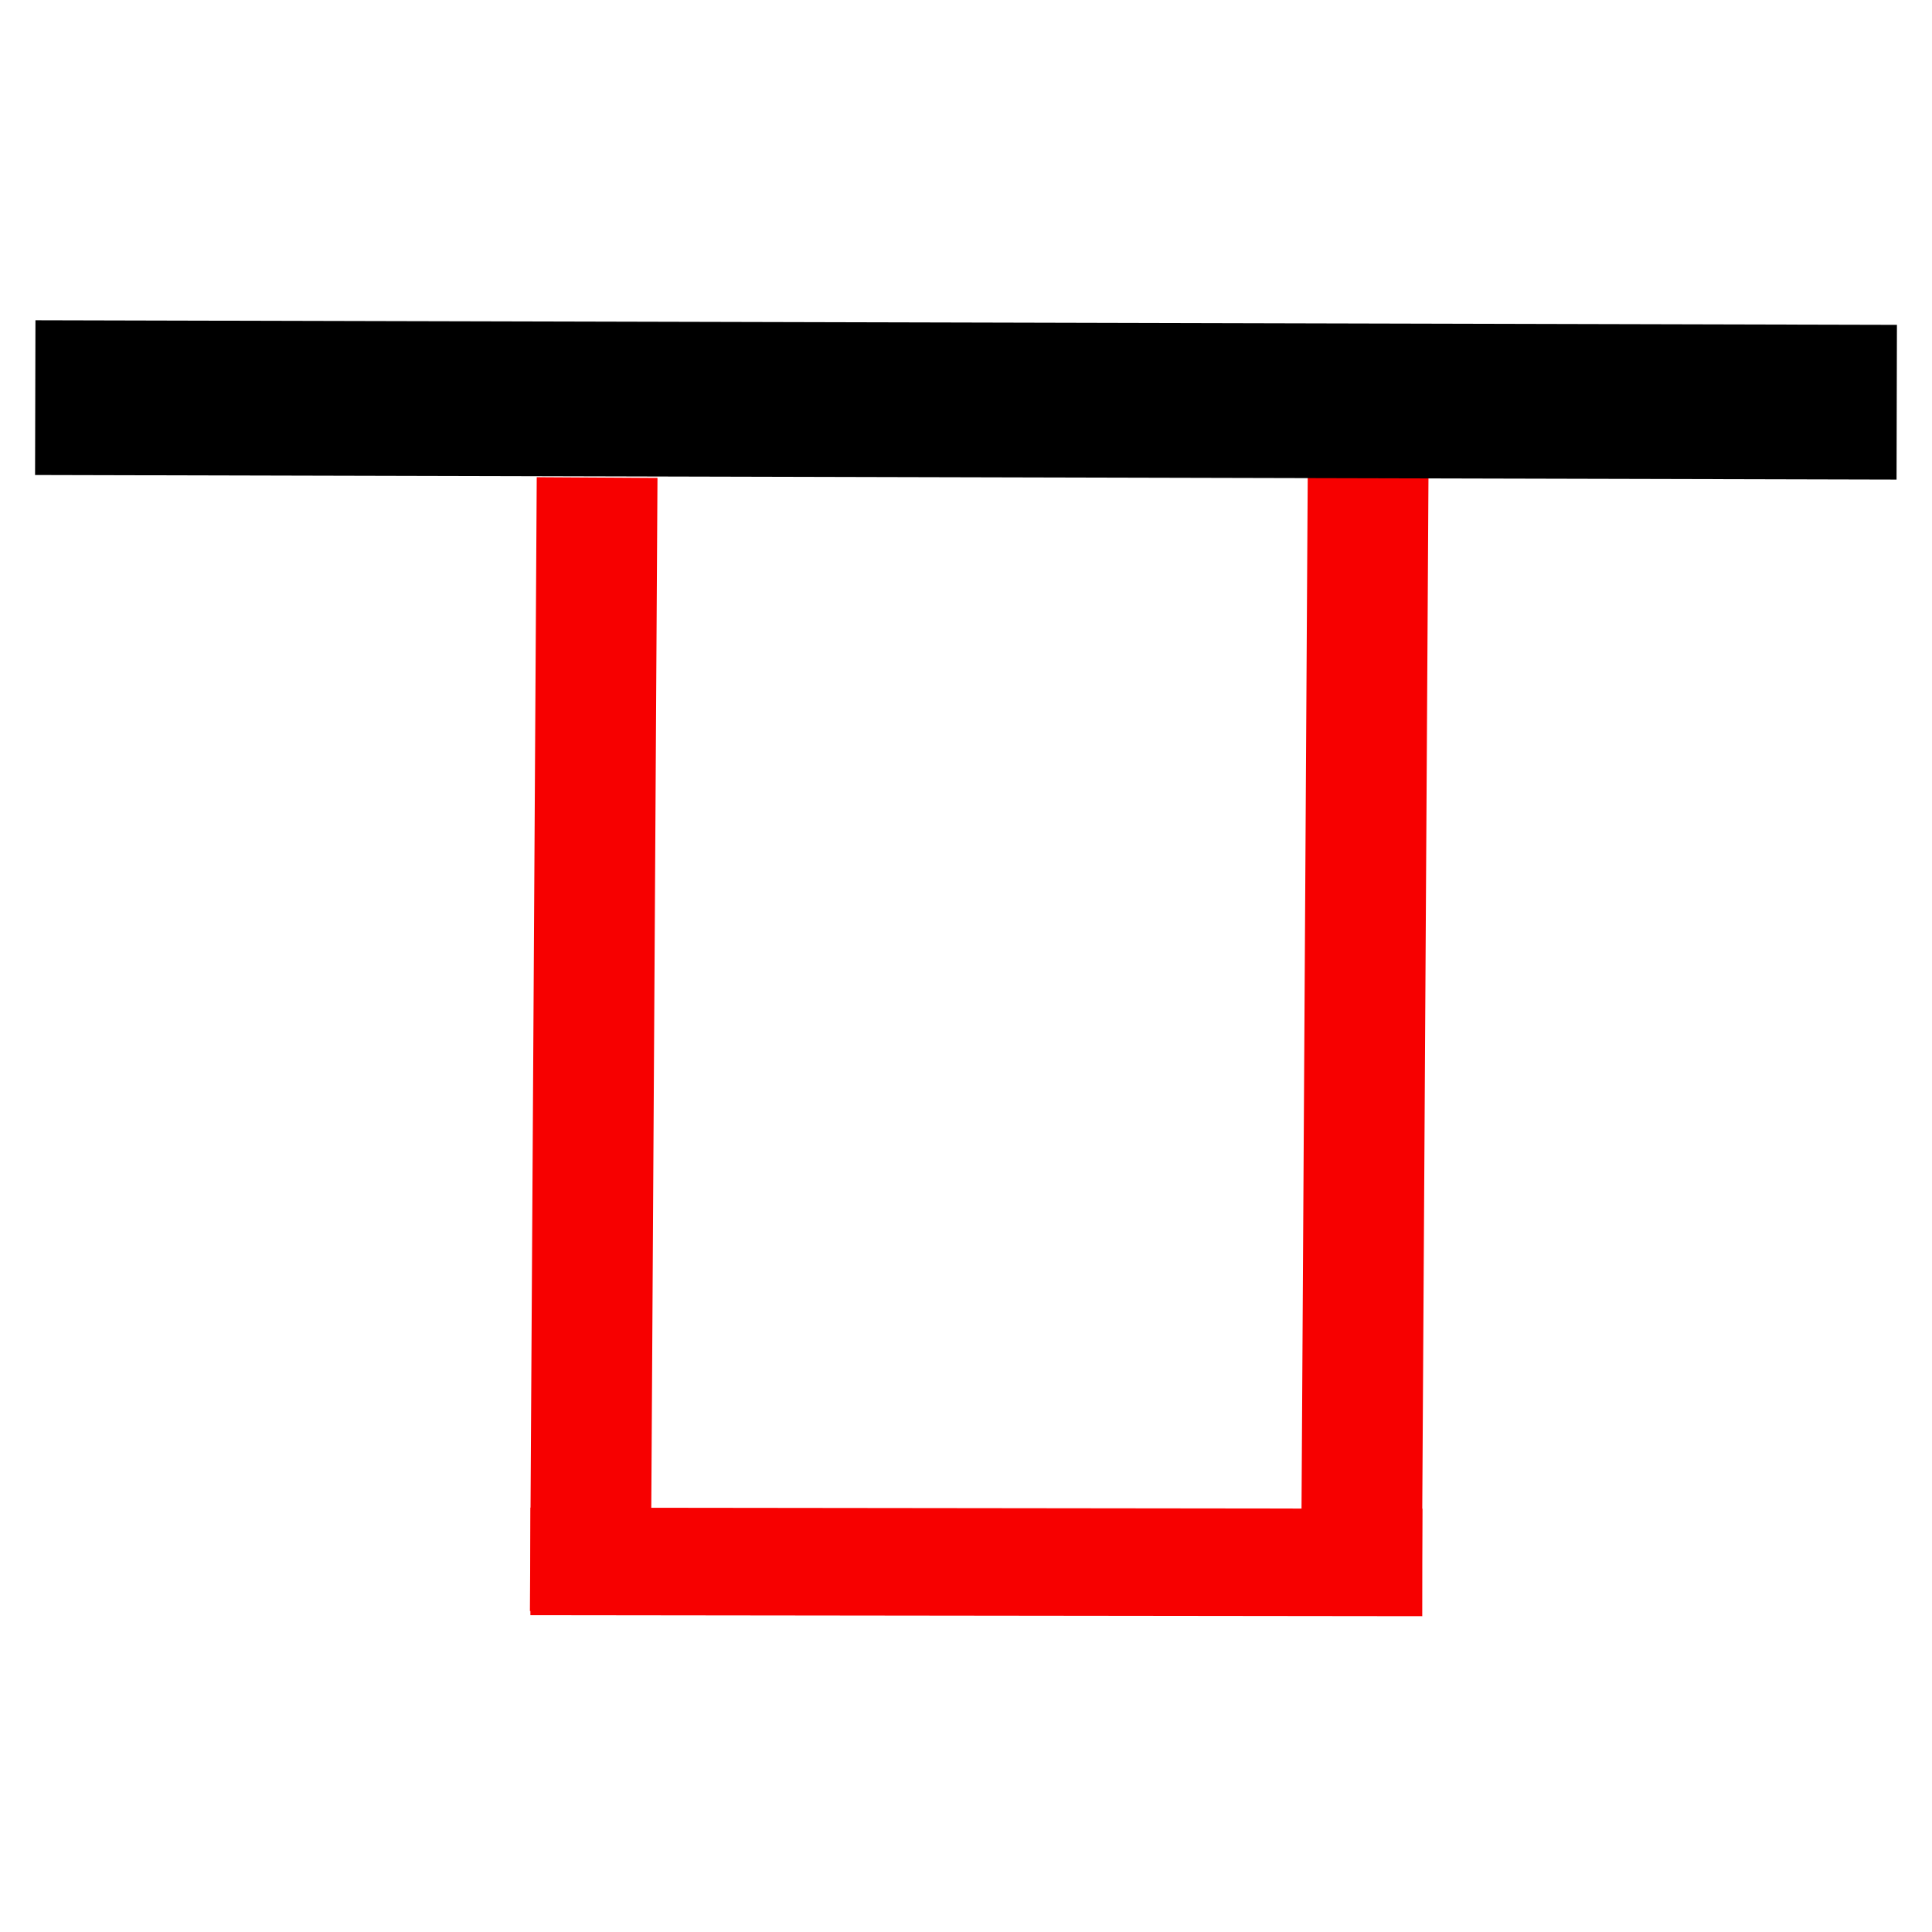 <?xml version="1.0" encoding="UTF-8" standalone="no"?>
<!-- Created with Inkscape (http://www.inkscape.org/) -->

<svg
   xmlns:dc="http://purl.org/dc/elements/1.1/"
   xmlns:cc="http://creativecommons.org/ns#"
   xmlns:rdf="http://www.w3.org/1999/02/22-rdf-syntax-ns#"
   xmlns:svg="http://www.w3.org/2000/svg"
   xmlns="http://www.w3.org/2000/svg"
   xmlns:sodipodi="http://sodipodi.sourceforge.net/DTD/sodipodi-0.dtd"
   xmlns:inkscape="http://www.inkscape.org/namespaces/inkscape"
   version="1.1"
   width="32"
   height="32"
   id="svg3837"
   inkscape:version="0.92.3 (2405546, 2018-03-11)"
   sodipodi:docname="castle_notch.svg"
   inkscape:export-filename="height@2x.png"
   inkscape:export-xdpi="90"
   inkscape:export-ydpi="90">
  <sodipodi:namedview
     pagecolor="#ffffff"
     bordercolor="#666666"
     borderopacity="1"
     objecttolerance="10"
     gridtolerance="10"
     guidetolerance="10"
     inkscape:pageopacity="0"
     inkscape:pageshadow="2"
     inkscape:window-width="1366"
     inkscape:window-height="745"
     id="namedview12"
     showgrid="false"
     inkscape:zoom="20.121227"
     inkscape:cx="8.691074"
     inkscape:cy="14.47929"
     inkscape:window-x="-8"
     inkscape:window-y="-8"
     inkscape:window-maximized="1"
     inkscape:current-layer="layer1" />
  <defs
     id="defs3839" />
  <g
     id="layer1">
    <g
       id="g838"
       transform="translate(-0.01,0.802)">
      <path
         inkscape:transform-center-y="-0.40632615"
         inkscape:transform-center-x="0.058046575"
         sodipodi:nodetypes="cc"
         inkscape:connector-curvature="0"
         id="path5371"
         d="M 22.557,25.888 22.67,7.108"
         style="fill:#000000;fill-rule:evenodd;stroke:#f70000;stroke-width:2;stroke-linecap:butt;stroke-linejoin:miter;stroke-miterlimit:4;stroke-dasharray:none;stroke-dashoffset:0;stroke-opacity:1" />
      <path
         inkscape:transform-center-y="0.05886185"
         inkscape:transform-center-x="0.66688031"
         sodipodi:nodetypes="cc"
         inkscape:connector-curvature="0"
         id="path5371-5"
         d="M 31.426,5.86 0.594,5.784"
         style="fill:#000000;fill-rule:evenodd;stroke:#000000;stroke-width:2.563;stroke-linecap:butt;stroke-linejoin:miter;stroke-miterlimit:4;stroke-dasharray:none;stroke-dashoffset:0;stroke-opacity:1" />
      <path
         style="fill:#000000;fill-rule:evenodd;stroke:#f70000;stroke-width:2;stroke-linecap:butt;stroke-linejoin:miter;stroke-miterlimit:4;stroke-dasharray:none;stroke-dashoffset:0;stroke-opacity:1"
         d="M 9.787,25.888 9.9,7.108"
         id="path833"
         inkscape:connector-curvature="0"
         sodipodi:nodetypes="cc"
         inkscape:transform-center-x="0.058046575"
         inkscape:transform-center-y="-0.40632615" />
    </g>
    <path
       style="fill:#000000;fill-rule:evenodd;stroke:#f70000;stroke-width:1.781;stroke-linecap:butt;stroke-linejoin:miter;stroke-miterlimit:4;stroke-dasharray:none;stroke-dashoffset:0;stroke-opacity:1"
       d="M 23.558,25.879 8.786,25.862"
       id="path5371-8"
       inkscape:connector-curvature="0"
       sodipodi:nodetypes="cc"
       inkscape:transform-center-x="0.31973929"
       inkscape:transform-center-y="0.060648583" />
  </g>
</svg>
